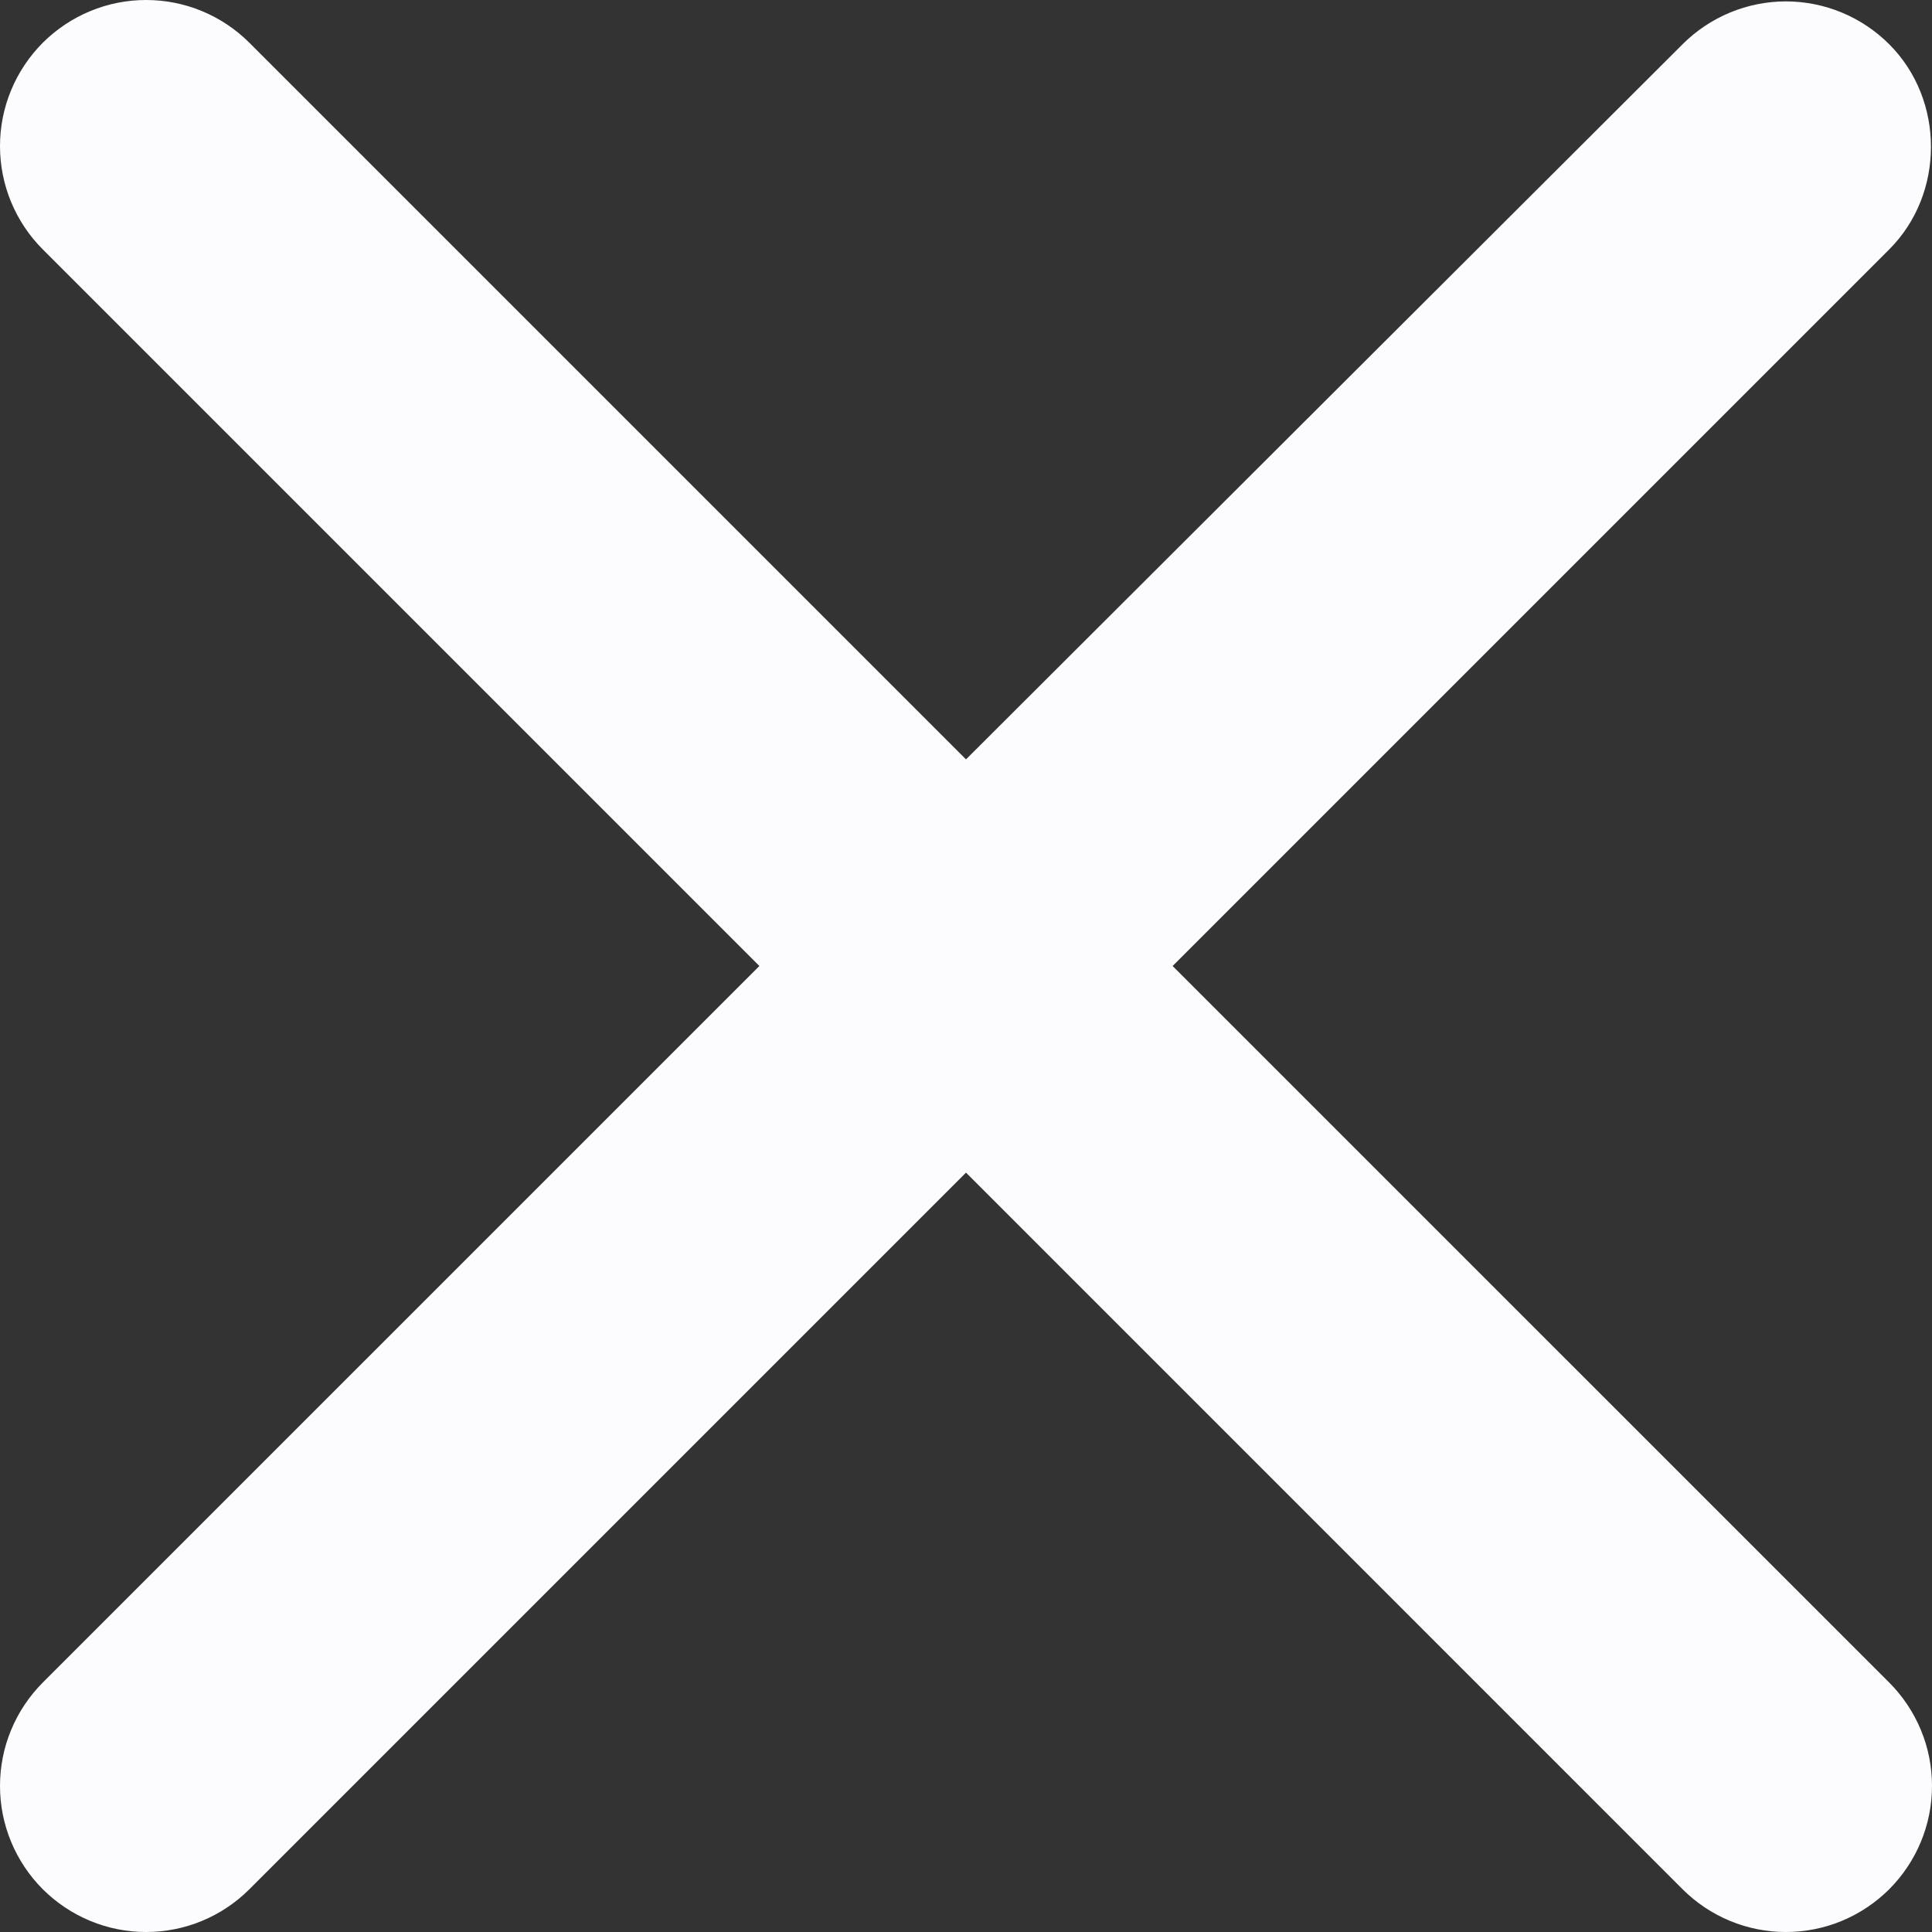 <svg width="36" height="36" viewBox="0 0 36 36" fill="none" xmlns="http://www.w3.org/2000/svg">
<rect x="0" y="0" width="36" height="36" fill="#333333" stroke="none"/>
<path d="M35.203 0.825C34.95 0.572 34.65 0.371 34.32 0.234C33.989 0.097 33.635 0.026 33.278 0.026C32.92 0.026 32.566 0.097 32.236 0.234C31.905 0.371 31.605 0.572 31.352 0.825L18 14.15L4.647 0.797C4.395 0.545 4.095 0.344 3.764 0.207C3.434 0.07 3.08 2.6637e-09 2.722 0C2.365 -2.6637e-09 2.011 0.07 1.681 0.207C1.35 0.344 1.05 0.545 0.797 0.797C0.545 1.05 0.344 1.35 0.207 1.681C0.07 2.011 -2.6637e-09 2.365 0 2.722C2.6637e-09 3.08 0.07 3.434 0.207 3.764C0.344 4.095 0.545 4.395 0.797 4.647L14.15 18L0.797 31.352C0.545 31.605 0.344 31.905 0.207 32.236C0.07 32.566 0 32.92 0 33.278C0 33.635 0.07 33.989 0.207 34.319C0.344 34.65 0.545 34.95 0.797 35.203C1.05 35.455 1.35 35.656 1.681 35.793C2.011 35.93 2.365 36 2.722 36C3.08 36 3.434 35.93 3.764 35.793C4.095 35.656 4.395 35.455 4.647 35.203L18 21.85L31.352 35.203C31.605 35.455 31.905 35.656 32.236 35.793C32.566 35.93 32.92 36 33.278 36C33.635 36 33.989 35.93 34.319 35.793C34.65 35.656 34.95 35.455 35.203 35.203C35.455 34.95 35.656 34.65 35.793 34.319C35.93 33.989 36 33.635 36 33.278C36 32.92 35.93 32.566 35.793 32.236C35.656 31.905 35.455 31.605 35.203 31.352L21.85 18L35.203 4.647C36.24 3.61 36.24 1.862 35.203 0.825Z" fill="#FCFBFE"/>
</svg>
